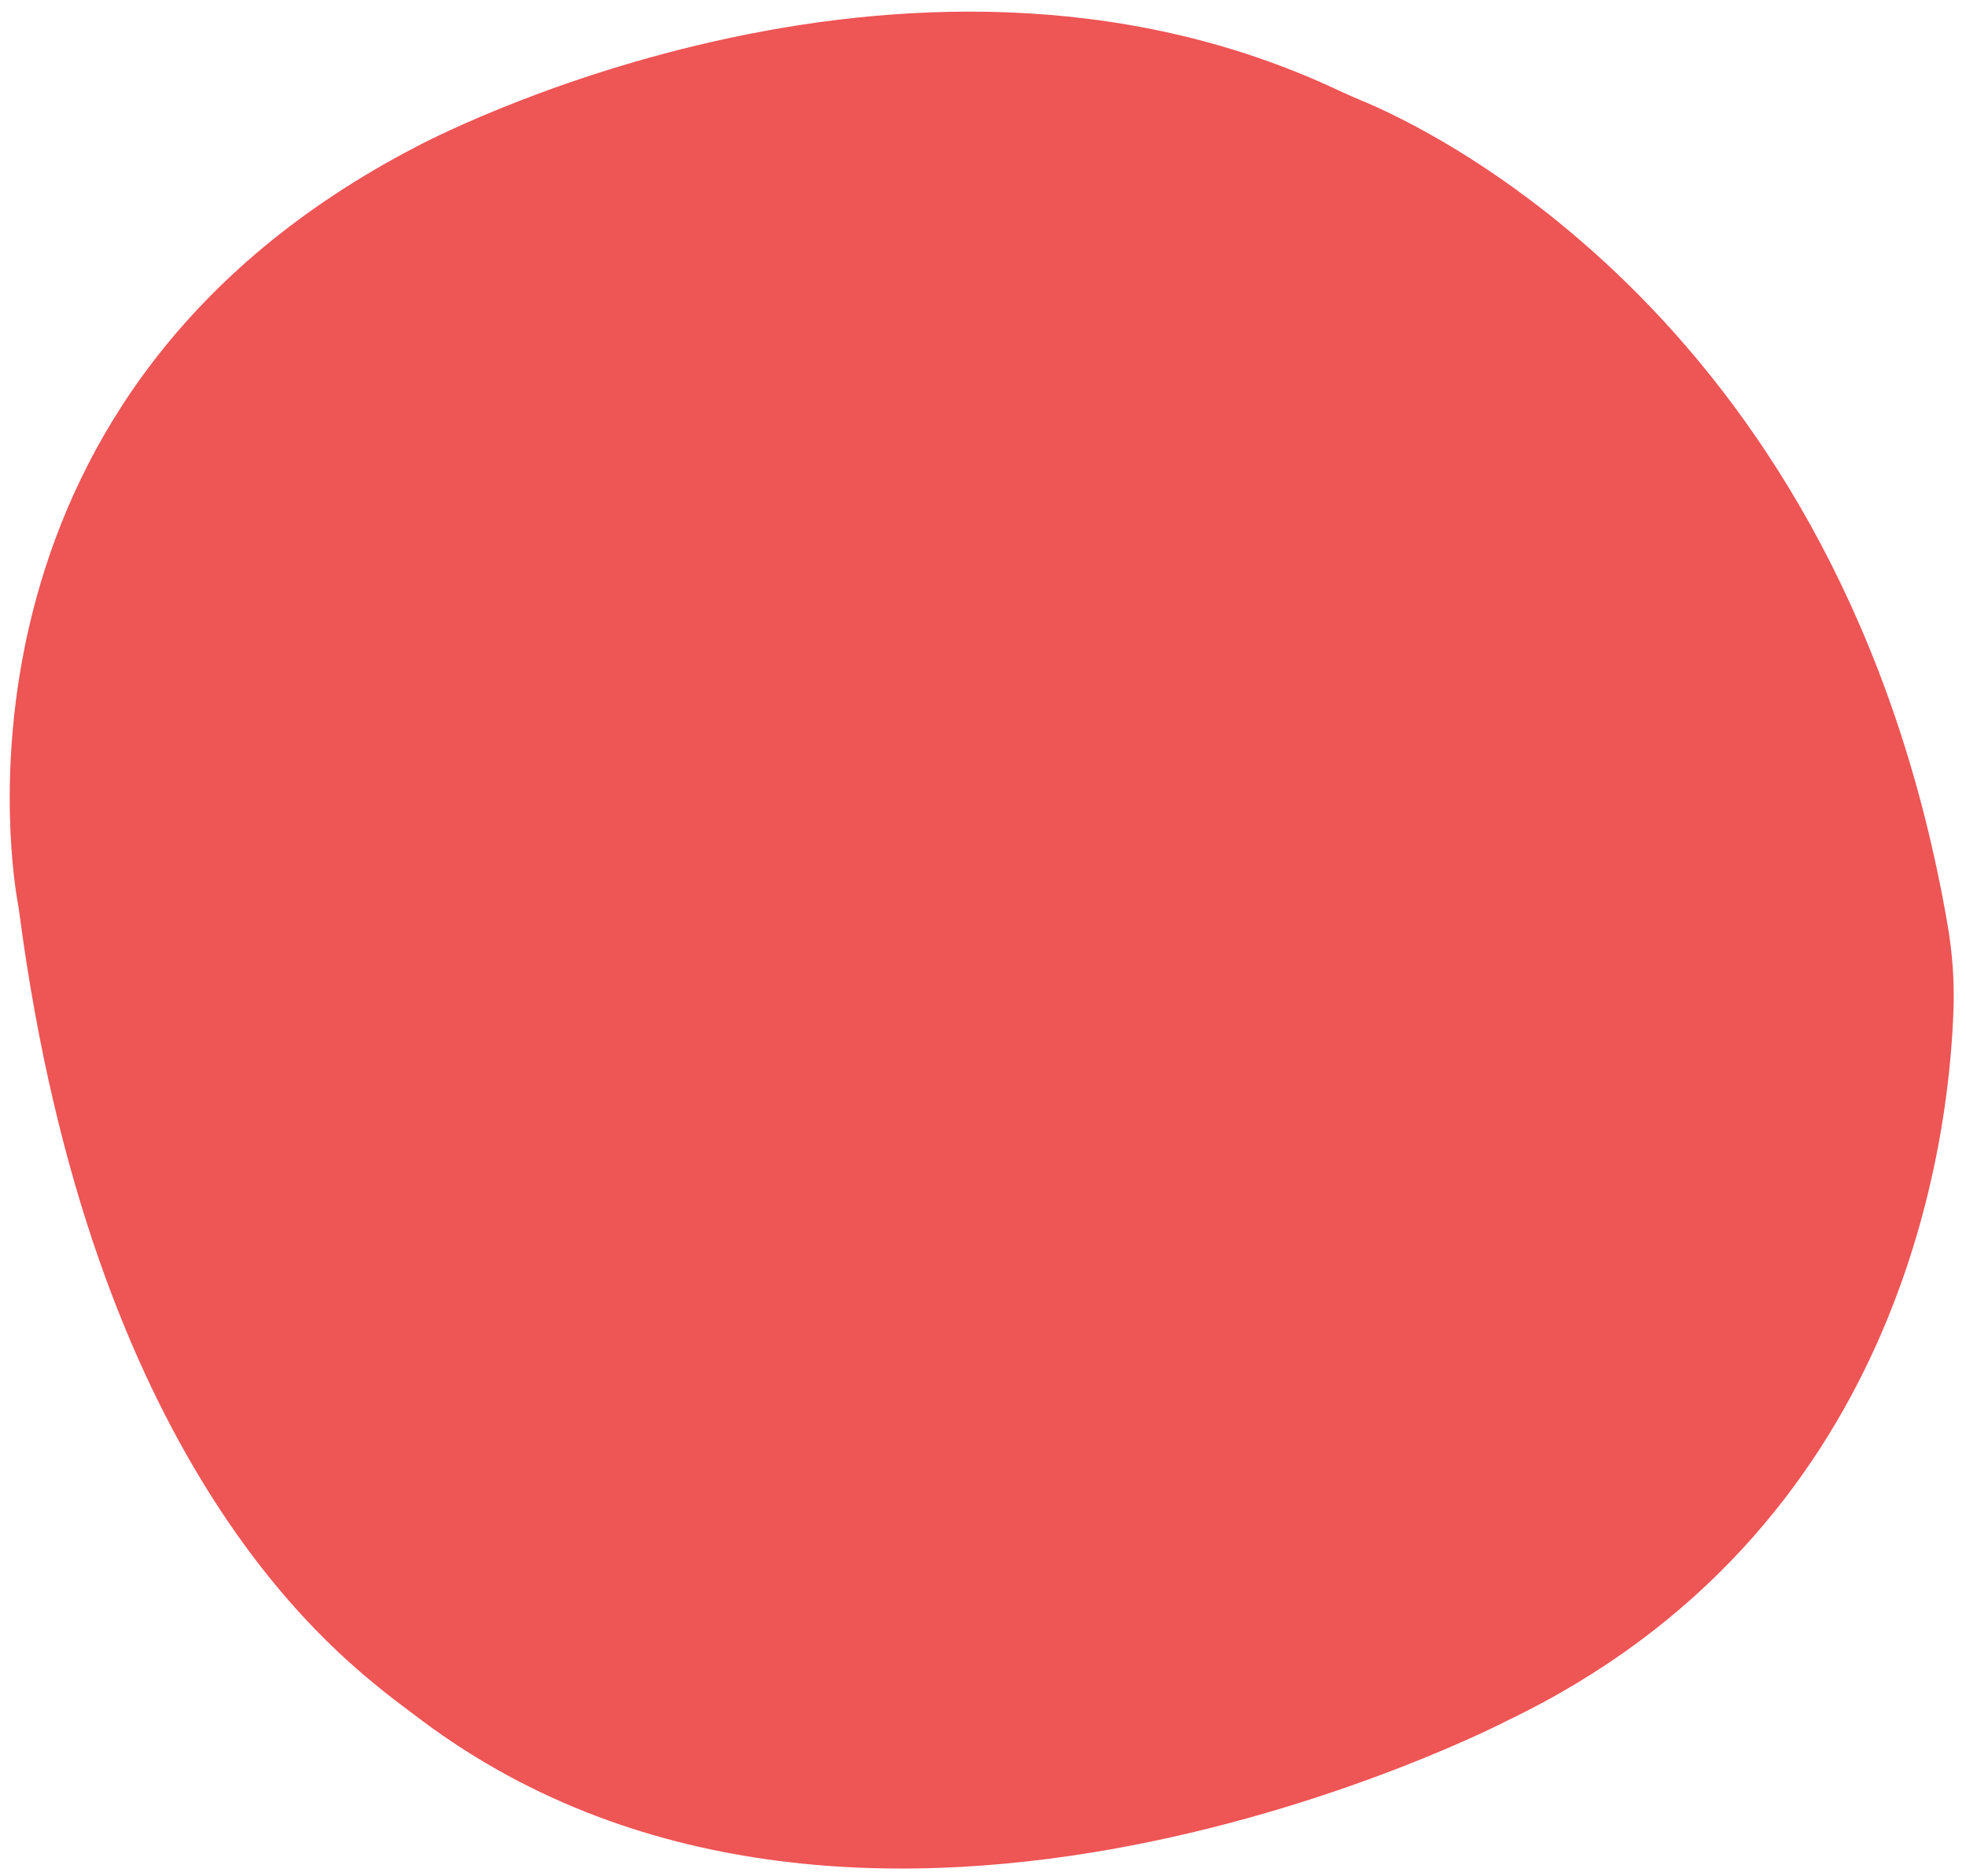 <?xml version="1.0" encoding="utf-8"?>
<!-- Generator: Adobe Illustrator 26.1.0, SVG Export Plug-In . SVG Version: 6.00 Build 0)  -->
<svg version="1.1" id="Laag_1" xmlns="http://www.w3.org/2000/svg" xmlns:xlink="http://www.w3.org/1999/xlink" x="0px" y="0px"
	 viewBox="0 0 500 477" style="enable-background:new 0 0 500 477;" xml:space="preserve">
<style type="text/css">
	.st0{fill:#EE5555;}
</style>
<path class="st0" d="M495.31,235.1c1.2,7.01,1.75,14.14,1.52,21.25c-1.09,34.52-13.34,133.12-113.57,181.18
	c0,0-162.64,84.58-275.94-0.05c-3.1-2.36-6.12-4.55-9.15-6.95c-14.79-11.93-74.93-59.27-93.25-198.4c-0.14-1.12-0.32-2.31-0.54-3.39
	C2.21,215.99-13.94,99.48,105.84,37.32c0,0,123.32-66.51,234.29-14.47c1.89,0.87,3.79,1.73,5.76,2.56
	C362.91,32.32,468.81,81.57,495.31,235.1z"/>
</svg>
